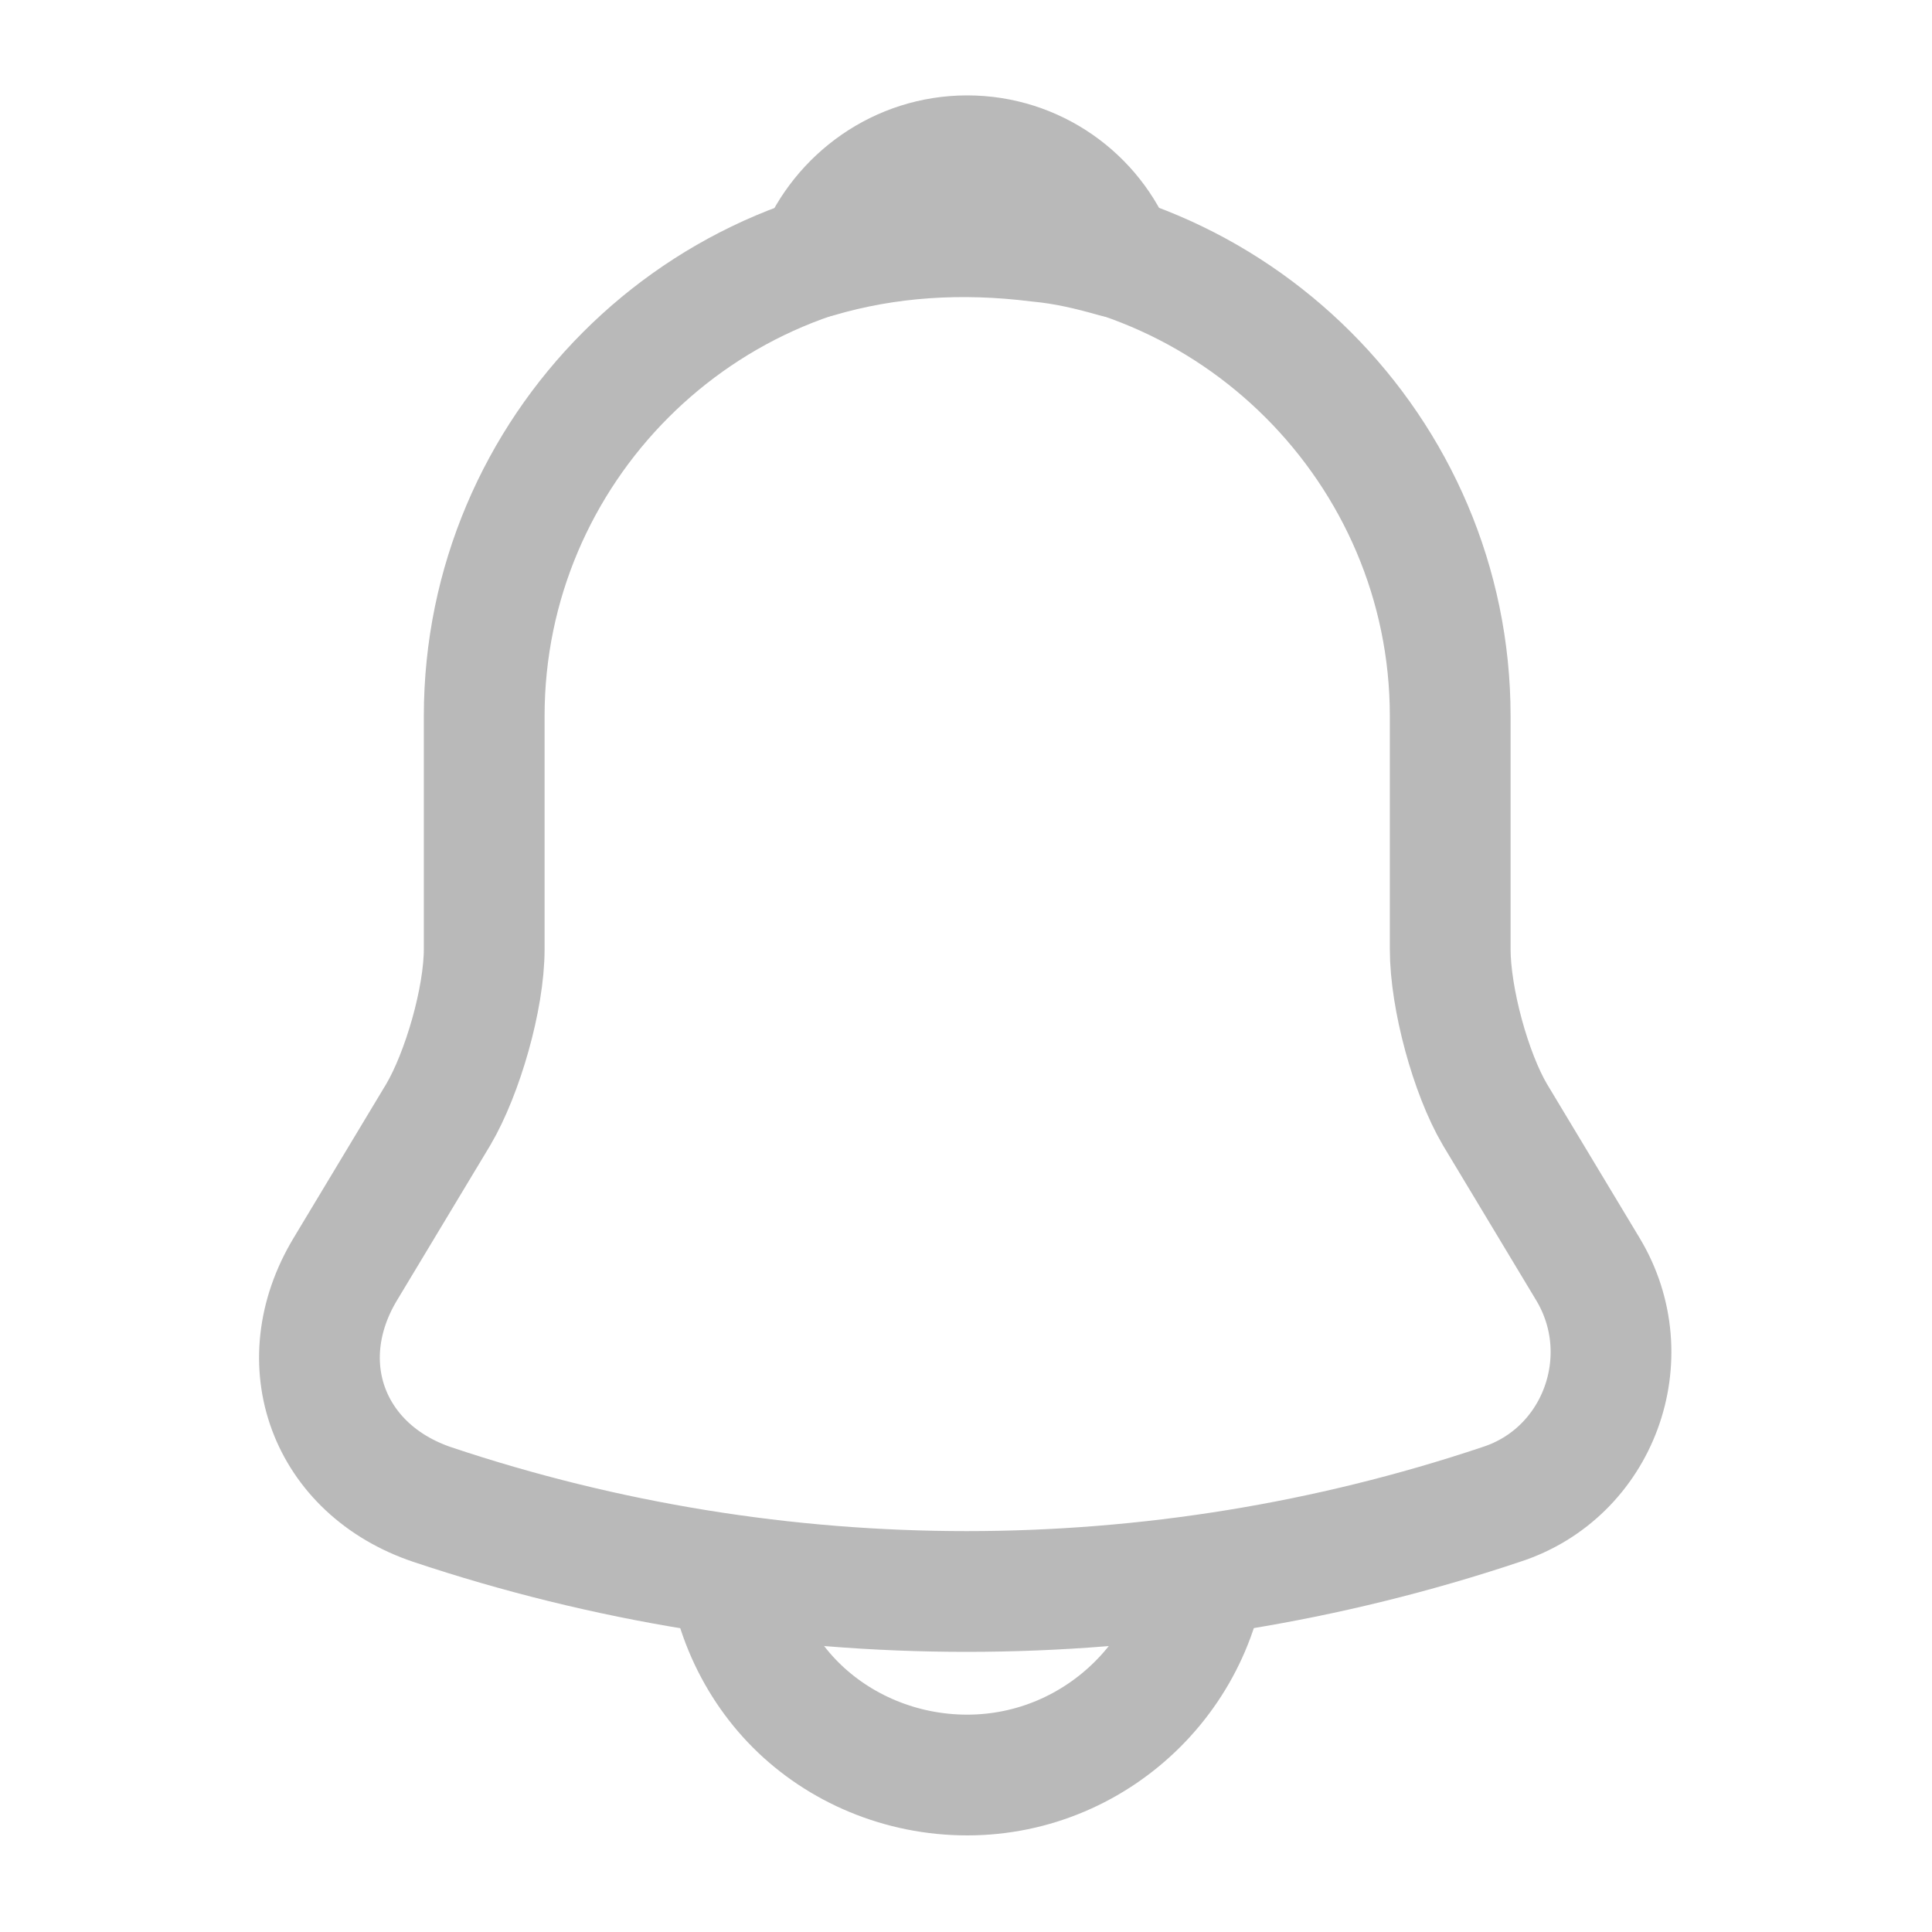 <svg width="16" height="16" viewBox="0 0 16 16" fill="none" xmlns="http://www.w3.org/2000/svg" xmlns:xlink="http://www.w3.org/1999/xlink">
	<desc>
			Created with Pixso.
	</desc>
	<defs/>
	<path id="Vector" d="M4.01 5.93L4.01 7.86C4.01 8.27 3.83 8.89 3.63 9.23L2.86 10.51C2.39 11.29 2.72 12.17 3.58 12.46C6.45 13.42 9.56 13.42 12.43 12.46C13.24 12.2 13.59 11.24 13.15 10.51L12.38 9.23C12.18 8.89 12.01 8.27 12.01 7.86L12.01 5.93C12.01 3.73 10.21 1.93 8.01 1.93C5.8 1.93 4.01 3.73 4.01 5.93Z" stroke="#B9B9B9" stroke-opacity="1" stroke-width="1"/>
	<path id="Vector" d="M8.6 2C7.96 1.92 7.35 1.96 6.77 2.13C6.97 1.64 7.45 1.29 8.01 1.29C8.57 1.29 9.05 1.64 9.24 2.13C9.03 2.07 8.82 2.02 8.6 2Z" stroke="#B9B9B9" stroke-opacity="1" stroke-width="1" stroke-linejoin="round"/>
	<path id="Vector" d="M10.01 12.7C10.01 13.8 9.11 14.7 8.01 14.7C7.46 14.7 6.95 14.48 6.59 14.12C6.23 13.76 6.01 13.25 6.01 12.7" stroke="#B9B9B9" stroke-opacity="1" stroke-width="1"/>
	<g opacity="0"/>
</svg>

